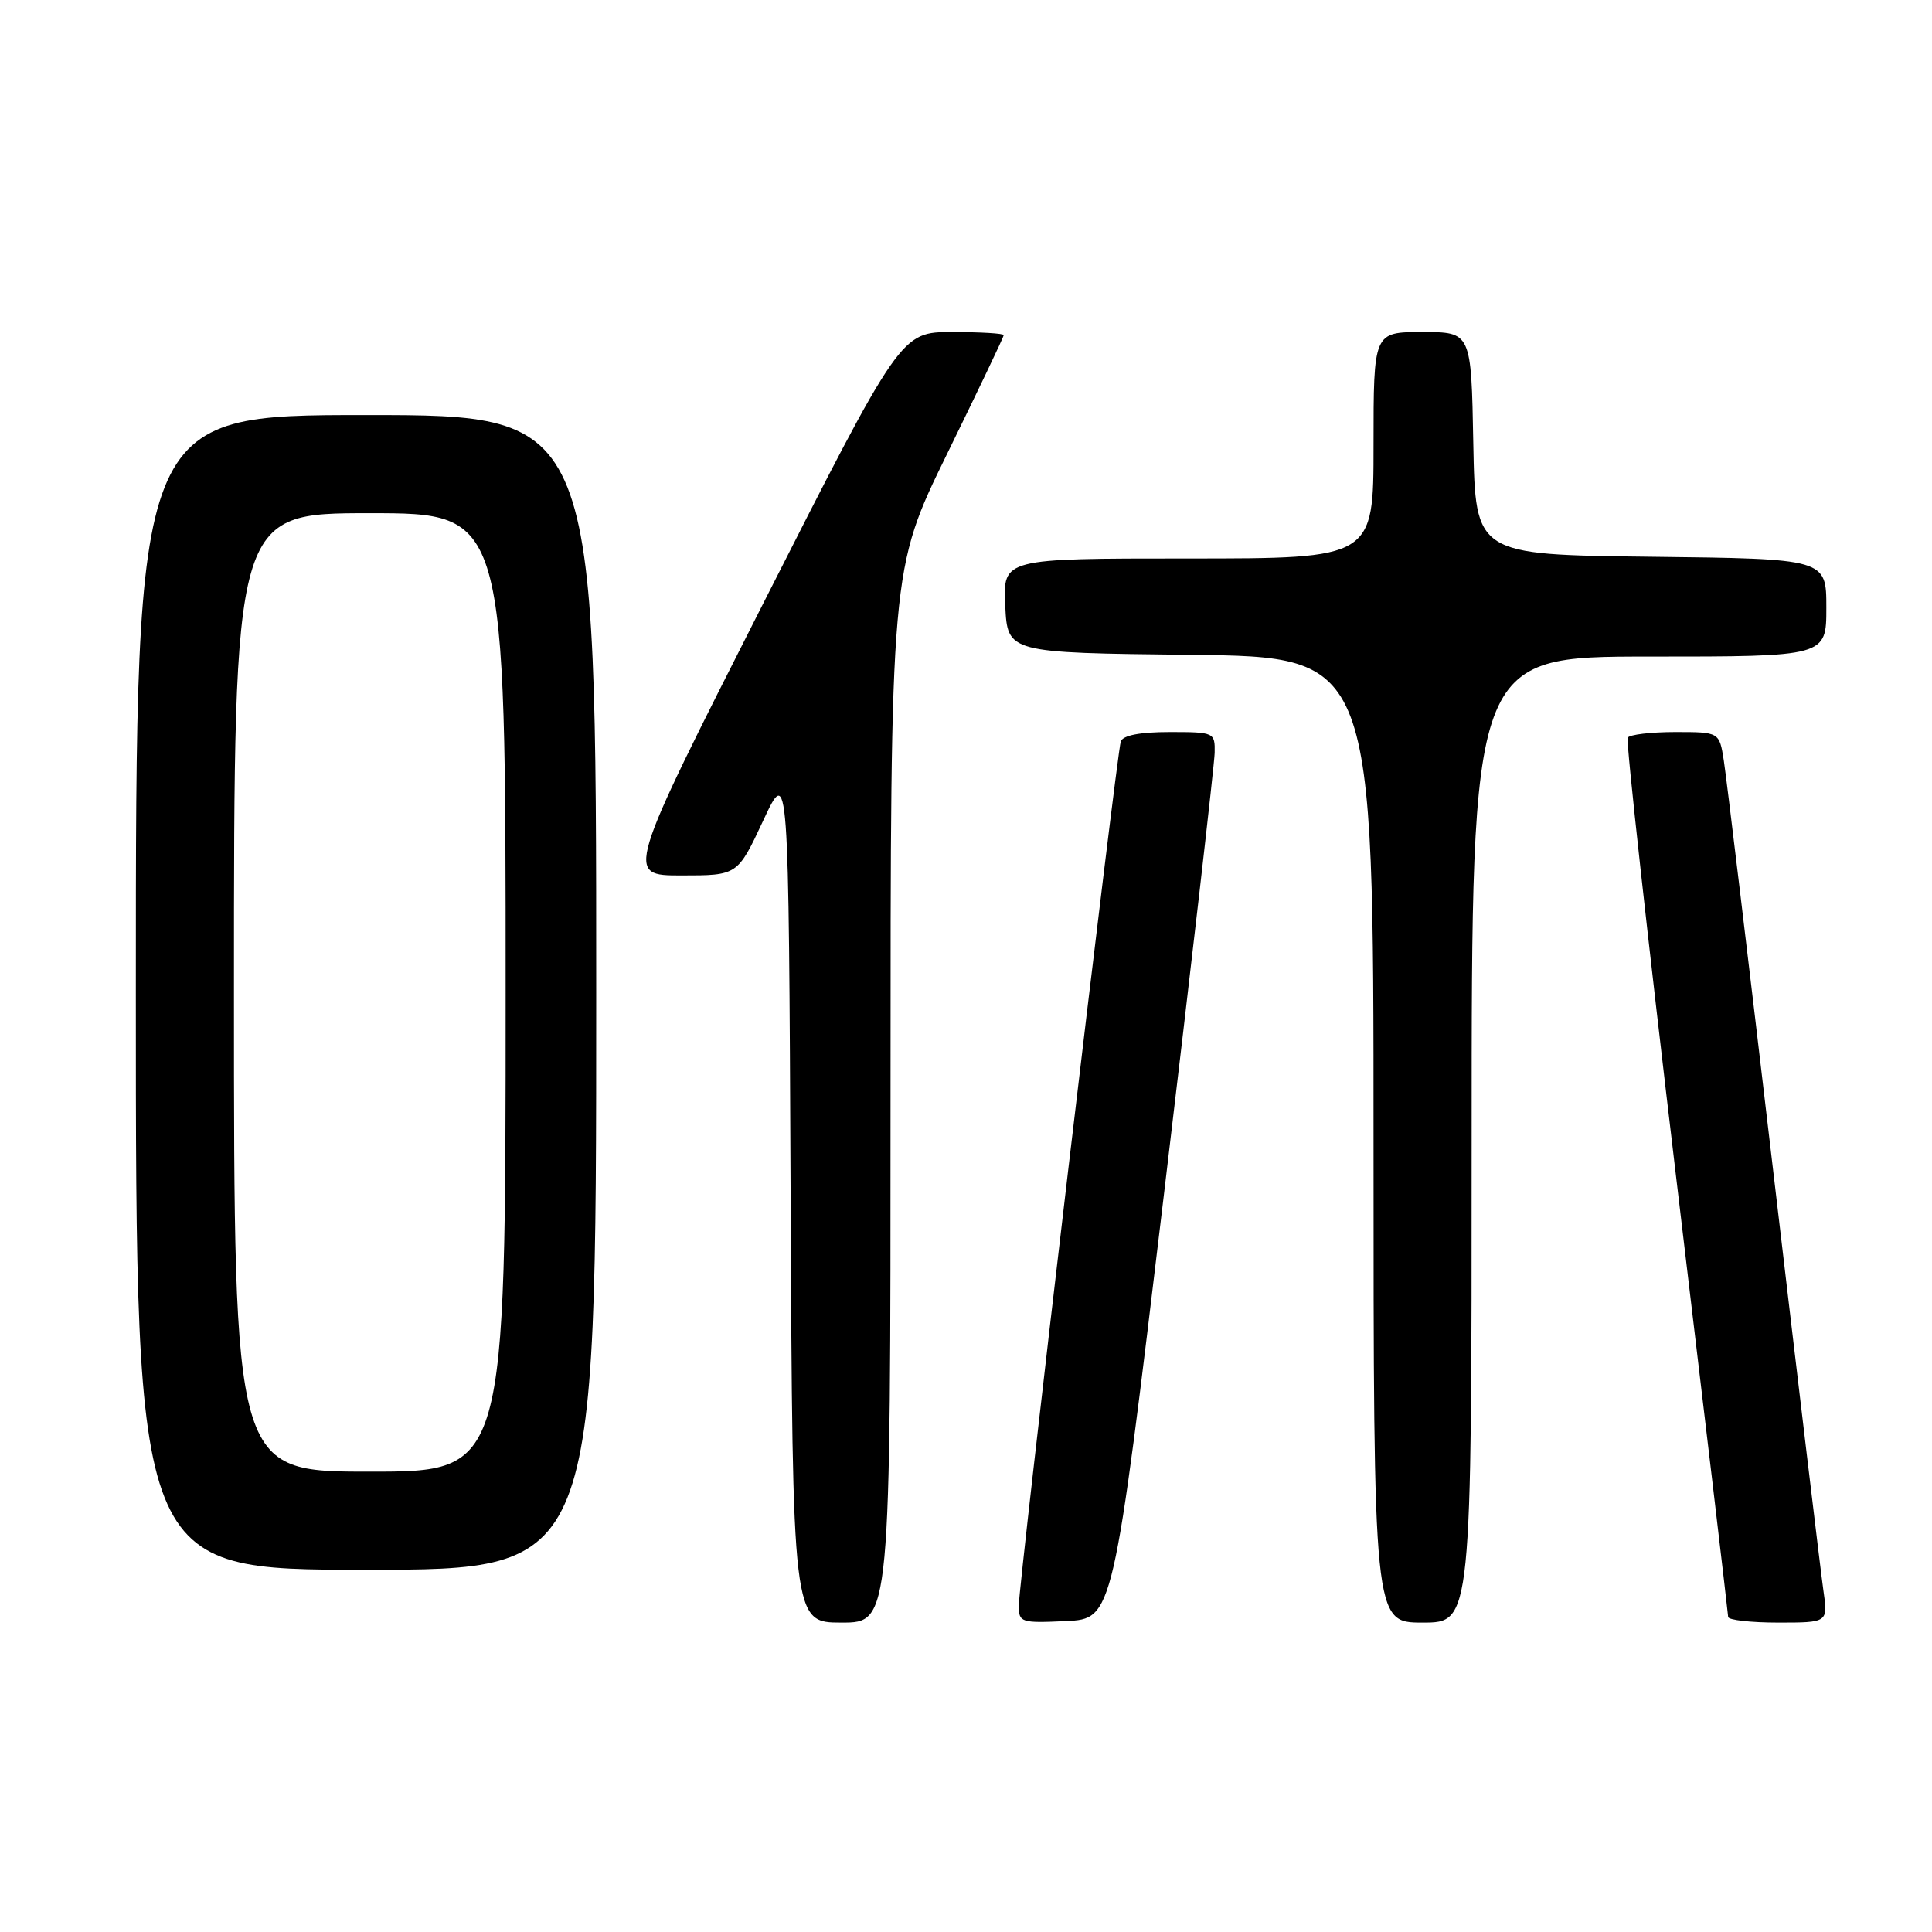 <?xml version="1.0" encoding="UTF-8" standalone="no"?>
<!DOCTYPE svg PUBLIC "-//W3C//DTD SVG 1.1//EN" "http://www.w3.org/Graphics/SVG/1.1/DTD/svg11.dtd" >
<svg xmlns="http://www.w3.org/2000/svg" xmlns:xlink="http://www.w3.org/1999/xlink" version="1.1" viewBox="0 0 256 256">
 <g >
 <path fill="currentColor"
d=" M 118.00 145.22 C 118.00 75.45 118.00 75.45 125.50 60.13 C 129.62 51.71 133.00 44.63 133.00 44.41 C 133.00 44.18 129.93 44.00 126.18 44.00 C 119.37 44.00 119.37 44.00 101.11 80.00 C 82.86 116.00 82.86 116.00 90.29 116.00 C 97.73 116.00 97.73 116.00 101.12 108.75 C 104.50 101.50 104.50 101.50 104.76 158.25 C 105.02 215.00 105.02 215.00 111.51 215.00 C 118.00 215.00 118.00 215.00 118.00 145.22 Z  M 154.20 158.50 C 157.88 127.70 160.92 101.26 160.95 99.75 C 161.00 97.05 160.89 97.00 154.97 97.00 C 151.04 97.00 148.79 97.44 148.51 98.25 C 147.96 99.88 134.99 209.80 134.99 212.80 C 135.00 214.98 135.31 215.08 141.25 214.80 C 147.50 214.50 147.50 214.50 154.20 158.50 Z  M 195.00 151.00 C 195.00 87.00 195.00 87.00 218.50 87.00 C 242.00 87.00 242.00 87.00 242.00 80.52 C 242.00 74.04 242.00 74.04 218.75 73.77 C 195.50 73.50 195.50 73.50 195.22 58.75 C 194.95 44.00 194.95 44.00 188.47 44.00 C 182.00 44.00 182.00 44.00 182.00 59.00 C 182.00 74.00 182.00 74.00 157.45 74.00 C 132.90 74.00 132.90 74.00 133.20 80.25 C 133.50 86.50 133.50 86.50 157.75 86.77 C 182.00 87.04 182.00 87.04 182.00 151.02 C 182.00 215.00 182.00 215.00 188.50 215.00 C 195.00 215.00 195.00 215.00 195.00 151.00 Z  M 241.61 210.75 C 241.27 208.41 238.30 183.55 235.00 155.50 C 231.70 127.45 228.74 102.81 228.41 100.75 C 227.82 97.00 227.82 97.00 221.97 97.00 C 218.75 97.00 215.92 97.34 215.68 97.75 C 215.43 98.16 218.33 124.38 222.10 156.00 C 225.88 187.62 228.98 213.84 228.99 214.25 C 228.99 214.66 231.98 215.00 235.61 215.00 C 242.23 215.00 242.23 215.00 241.61 210.75 Z  M 79.00 131.50 C 79.00 55.00 79.00 55.00 48.50 55.00 C 18.00 55.00 18.00 55.00 18.00 131.50 C 18.00 208.00 18.00 208.00 48.50 208.00 C 79.00 208.00 79.00 208.00 79.00 131.50 Z  M 31.00 131.50 C 31.00 68.00 31.00 68.00 49.00 68.00 C 67.00 68.00 67.00 68.00 67.00 131.50 C 67.00 195.00 67.00 195.00 49.00 195.00 C 31.00 195.00 31.00 195.00 31.00 131.50 Z "/>
</g>
</svg>